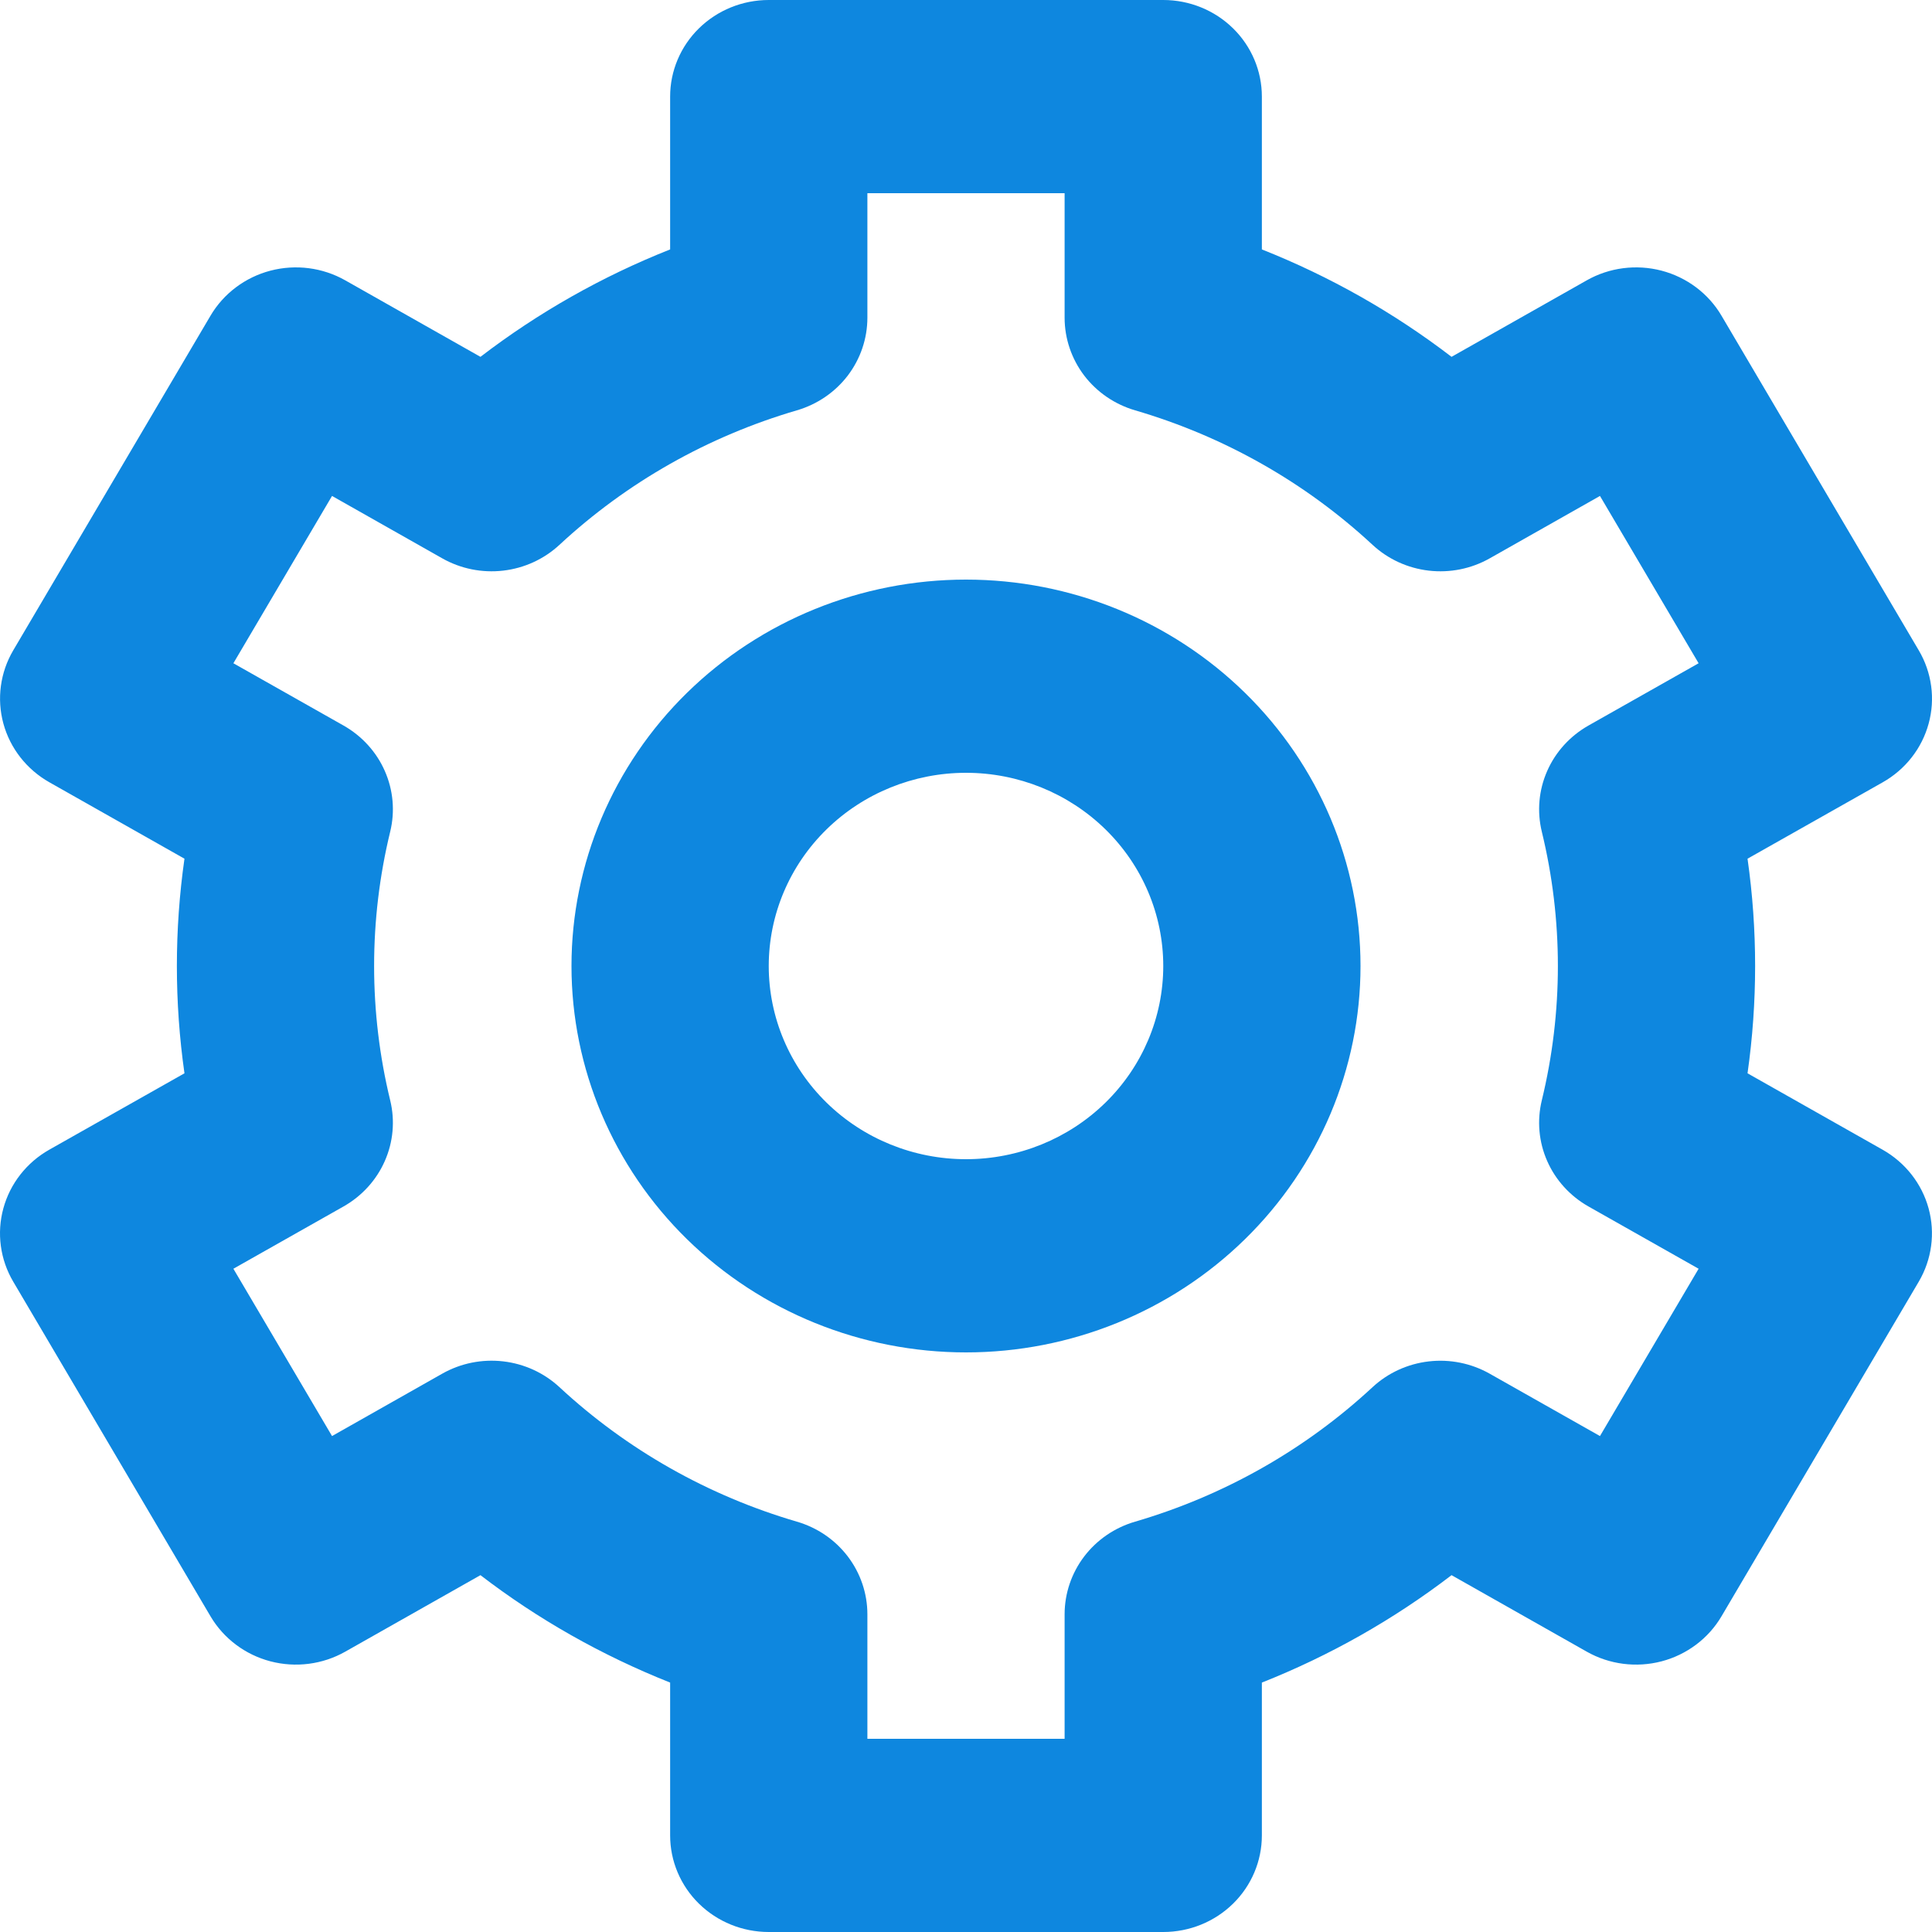 <svg width="50" height="50" viewBox="0 0 50 50" fill="none" xmlns="http://www.w3.org/2000/svg">
<path fill-rule="evenodd" clip-rule="evenodd" d="M19.895 0C19.218 0 18.569 0.263 18.09 0.732C17.611 1.201 17.343 1.837 17.343 2.5V6.455C15.582 7.153 13.93 8.089 12.434 9.235L8.935 7.255C8.348 6.923 7.652 6.834 6.998 7.005C6.344 7.177 5.787 7.596 5.448 8.17L0.343 16.83C0.005 17.404 -0.087 18.087 0.088 18.727C0.263 19.367 0.691 19.913 1.277 20.245L4.774 22.223C4.512 24.065 4.512 25.935 4.774 27.777L1.277 29.753C0.987 29.917 0.732 30.135 0.528 30.396C0.323 30.657 0.174 30.954 0.087 31.272C7.93693e-05 31.589 -0.022 31.92 0.022 32.246C0.066 32.572 0.175 32.886 0.343 33.17L5.448 41.83C5.787 42.404 6.344 42.823 6.998 42.995C7.652 43.166 8.348 43.077 8.935 42.745L12.434 40.765C13.917 41.903 15.569 42.84 17.343 43.545V47.5C17.343 48.163 17.611 48.799 18.09 49.268C18.569 49.737 19.218 50 19.895 50H30.105C30.782 50 31.431 49.737 31.91 49.268C32.389 48.799 32.657 48.163 32.657 47.5V43.545C34.418 42.847 36.07 41.911 37.566 40.765L41.065 42.745C41.651 43.077 42.348 43.166 43.002 42.995C43.656 42.823 44.214 42.404 44.552 41.83L49.657 33.17C49.995 32.596 50.087 31.913 49.912 31.273C49.737 30.633 49.309 30.087 48.723 29.755L45.226 27.777C45.488 25.935 45.488 24.065 45.226 22.223L48.723 20.247C49.013 20.083 49.268 19.865 49.472 19.604C49.677 19.343 49.826 19.046 49.913 18.728C50 18.411 50.022 18.08 49.978 17.754C49.934 17.428 49.825 17.114 49.657 16.83L44.552 8.17C44.214 7.596 43.656 7.177 43.002 7.005C42.348 6.834 41.651 6.923 41.065 7.255L37.566 9.235C36.07 8.089 34.418 7.153 32.657 6.455V2.5C32.657 1.837 32.389 1.201 31.91 0.732C31.431 0.263 30.782 0 30.105 0H19.895ZM22.448 8.225V5H27.552V8.225C27.553 8.763 27.731 9.287 28.059 9.719C28.388 10.15 28.851 10.466 29.378 10.62C31.676 11.292 33.78 12.484 35.521 14.1C35.921 14.471 36.432 14.705 36.978 14.768C37.525 14.831 38.077 14.72 38.554 14.45L41.407 12.835L43.96 17.165L41.109 18.777C40.633 19.047 40.258 19.459 40.041 19.953C39.823 20.447 39.775 20.997 39.901 21.52C40.457 23.808 40.457 26.192 39.901 28.48C39.775 29.003 39.823 29.553 40.041 30.047C40.258 30.541 40.633 30.953 41.109 31.223L43.96 32.835L41.407 37.165L38.551 35.55C38.075 35.281 37.523 35.17 36.977 35.233C36.431 35.296 35.92 35.53 35.521 35.9C33.78 37.516 31.676 38.708 29.378 39.38C28.851 39.533 28.388 39.849 28.059 40.281C27.731 40.712 27.553 41.236 27.552 41.775V45H22.448V41.775C22.447 41.236 22.269 40.712 21.941 40.281C21.612 39.849 21.149 39.533 20.622 39.38C18.324 38.708 16.22 37.516 14.479 35.9C14.079 35.529 13.568 35.295 13.022 35.232C12.475 35.169 11.923 35.28 11.446 35.55L8.593 37.165L6.04 32.835L8.891 31.223C9.367 30.953 9.742 30.541 9.959 30.047C10.177 29.553 10.226 29.003 10.099 28.48C9.543 26.192 9.543 23.808 10.099 21.52C10.226 20.997 10.177 20.447 9.959 19.953C9.742 19.459 9.367 19.047 8.891 18.777L6.04 17.165L8.593 12.835L11.446 14.45C11.923 14.72 12.475 14.831 13.022 14.768C13.568 14.705 14.079 14.471 14.479 14.1C16.22 12.484 18.324 11.292 20.622 10.62C21.149 10.466 21.612 10.15 21.941 9.719C22.269 9.287 22.447 8.763 22.448 8.225ZM19.895 25C19.895 23.674 20.433 22.402 21.39 21.465C22.348 20.527 23.646 20 25 20C26.354 20 27.652 20.527 28.61 21.465C29.567 22.402 30.105 23.674 30.105 25C30.105 26.326 29.567 27.598 28.61 28.535C27.652 29.473 26.354 30 25 30C23.646 30 22.348 29.473 21.39 28.535C20.433 27.598 19.895 26.326 19.895 25ZM25 15C22.292 15 19.695 16.054 17.78 17.929C15.866 19.804 14.79 22.348 14.79 25C14.79 27.652 15.866 30.196 17.78 32.071C19.695 33.946 22.292 35 25 35C27.708 35 30.305 33.946 32.219 32.071C34.134 30.196 35.21 27.652 35.21 25C35.21 22.348 34.134 19.804 32.219 17.929C30.305 16.054 27.708 15 25 15V15Z" fill="#0E87DF"/>
</svg>
